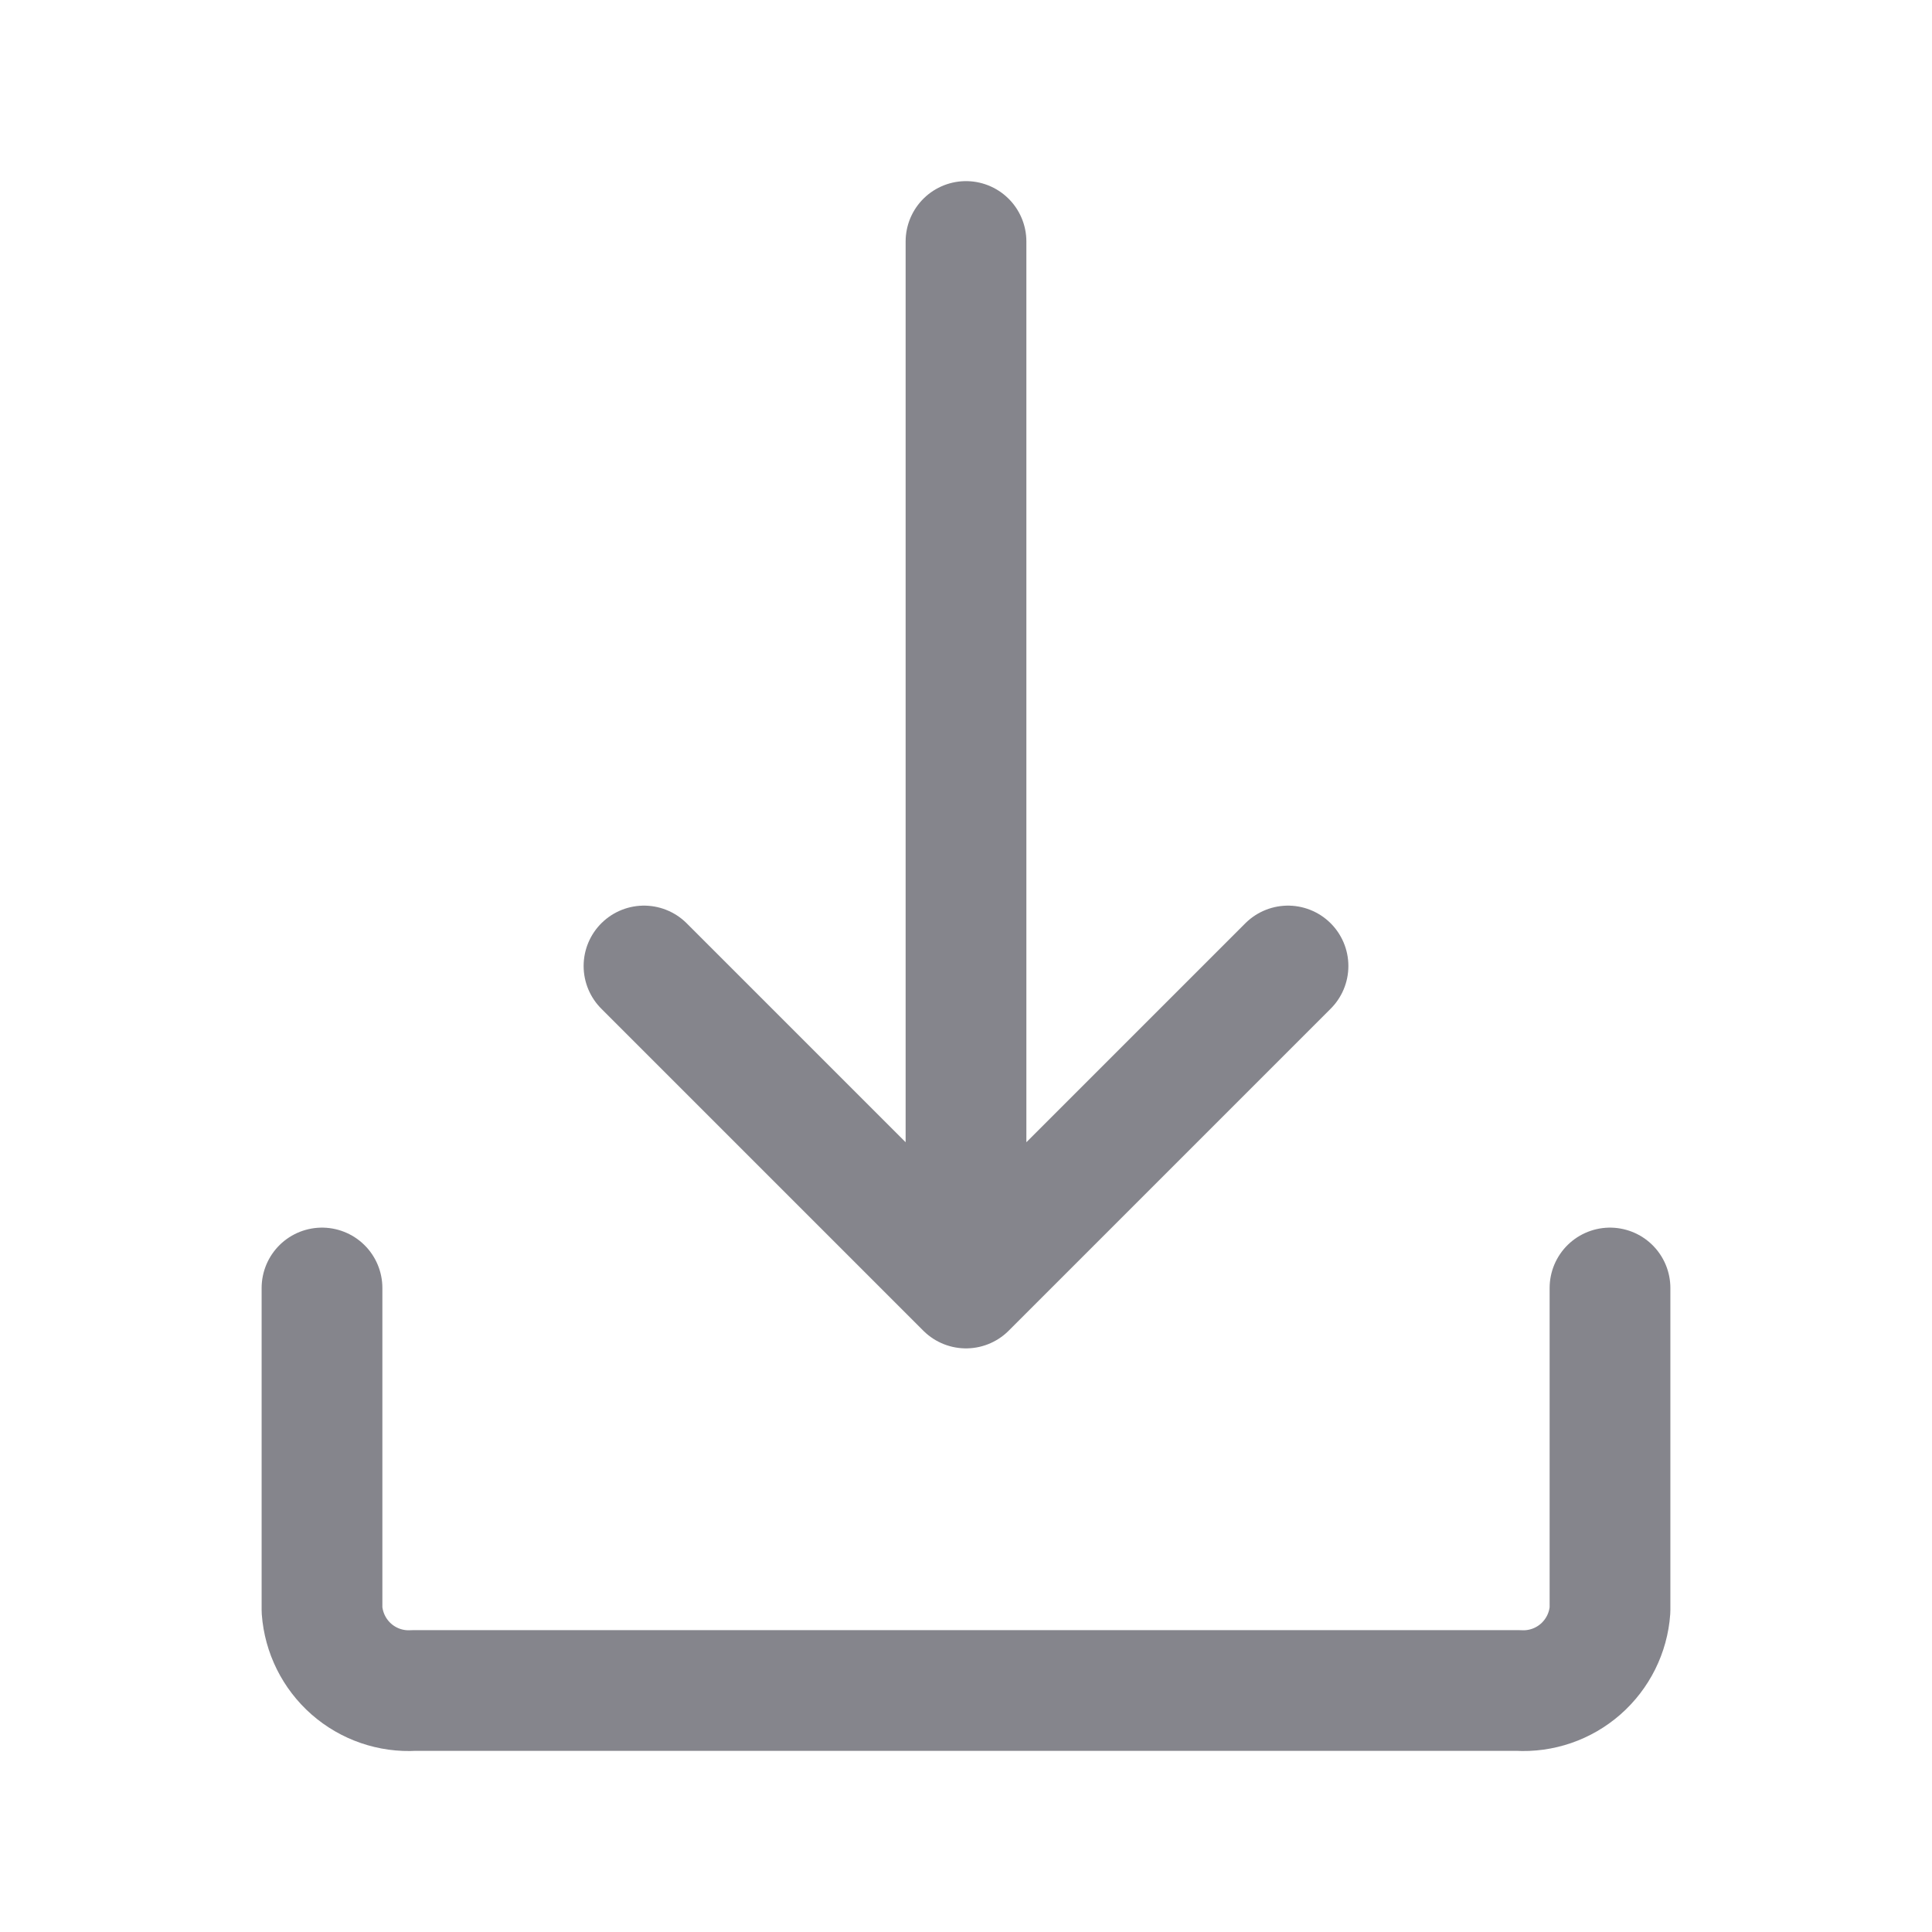 <svg width="24" height="24" viewBox="0 0 24 24" fill="none" xmlns="http://www.w3.org/2000/svg">
<path d="M20 16V20C19.98 20.283 19.848 20.547 19.635 20.734C19.422 20.921 19.143 21.017 18.86 21H5.14C4.857 21.017 4.578 20.921 4.365 20.734C4.152 20.547 4.021 20.283 4 20V16" stroke="#85858C" stroke-width="1.5" stroke-linecap="round" stroke-linejoin="round"/>
<path d="M12 3V16M8 12L12 16L16 12" stroke="#85858C" stroke-width="1.5" stroke-linecap="round" stroke-linejoin="round"/>
</svg>
